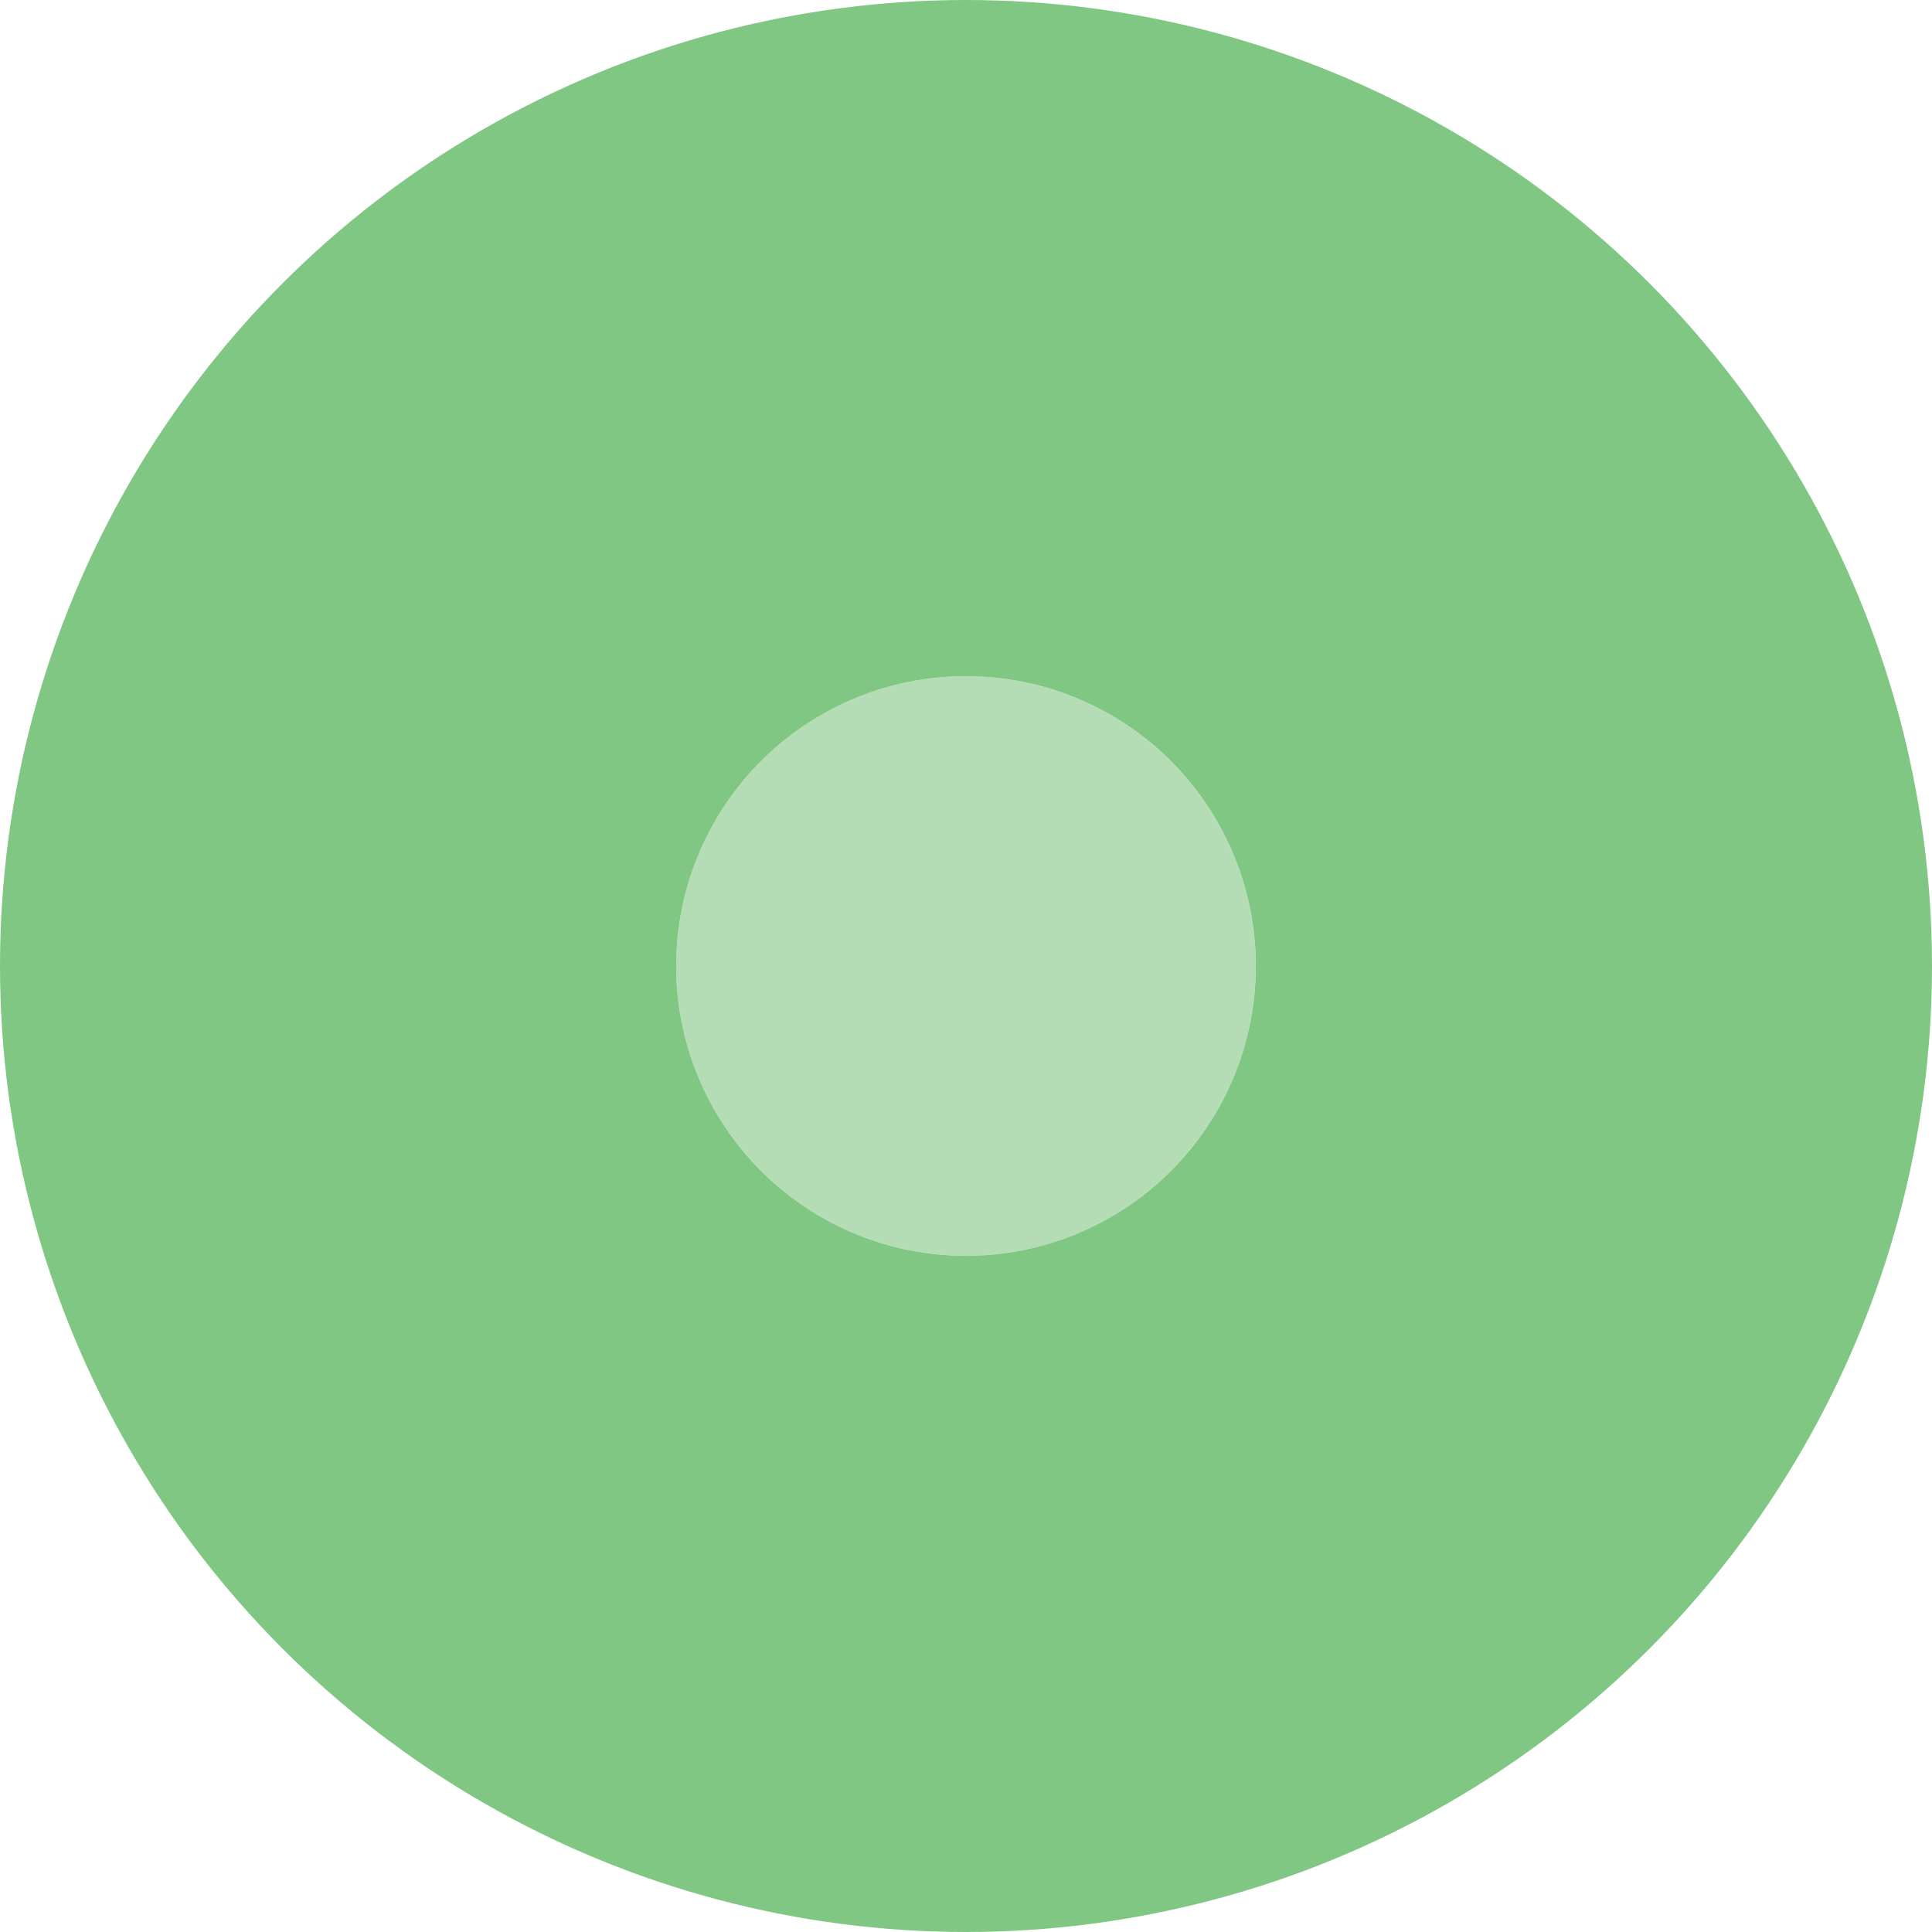 <svg width="100" height="100" xmlns="http://www.w3.org/2000/svg">
 <!-- Created with Method Draw - http://github.com/duopixel/Method-Draw/ -->
 <g>
  <title>Layer 1</title>
  <ellipse ry="32.5" rx="32.5" id="svg_3" cy="50" cx="50" stroke-width="35" stroke="#81c784" fill="none"/>
  <ellipse fill-opacity="0.59" ry="15" rx="15" id="svg_1" cy="50" cx="50" stroke-width="0" stroke="#000" fill="#81c784"/>
 </g>
</svg>